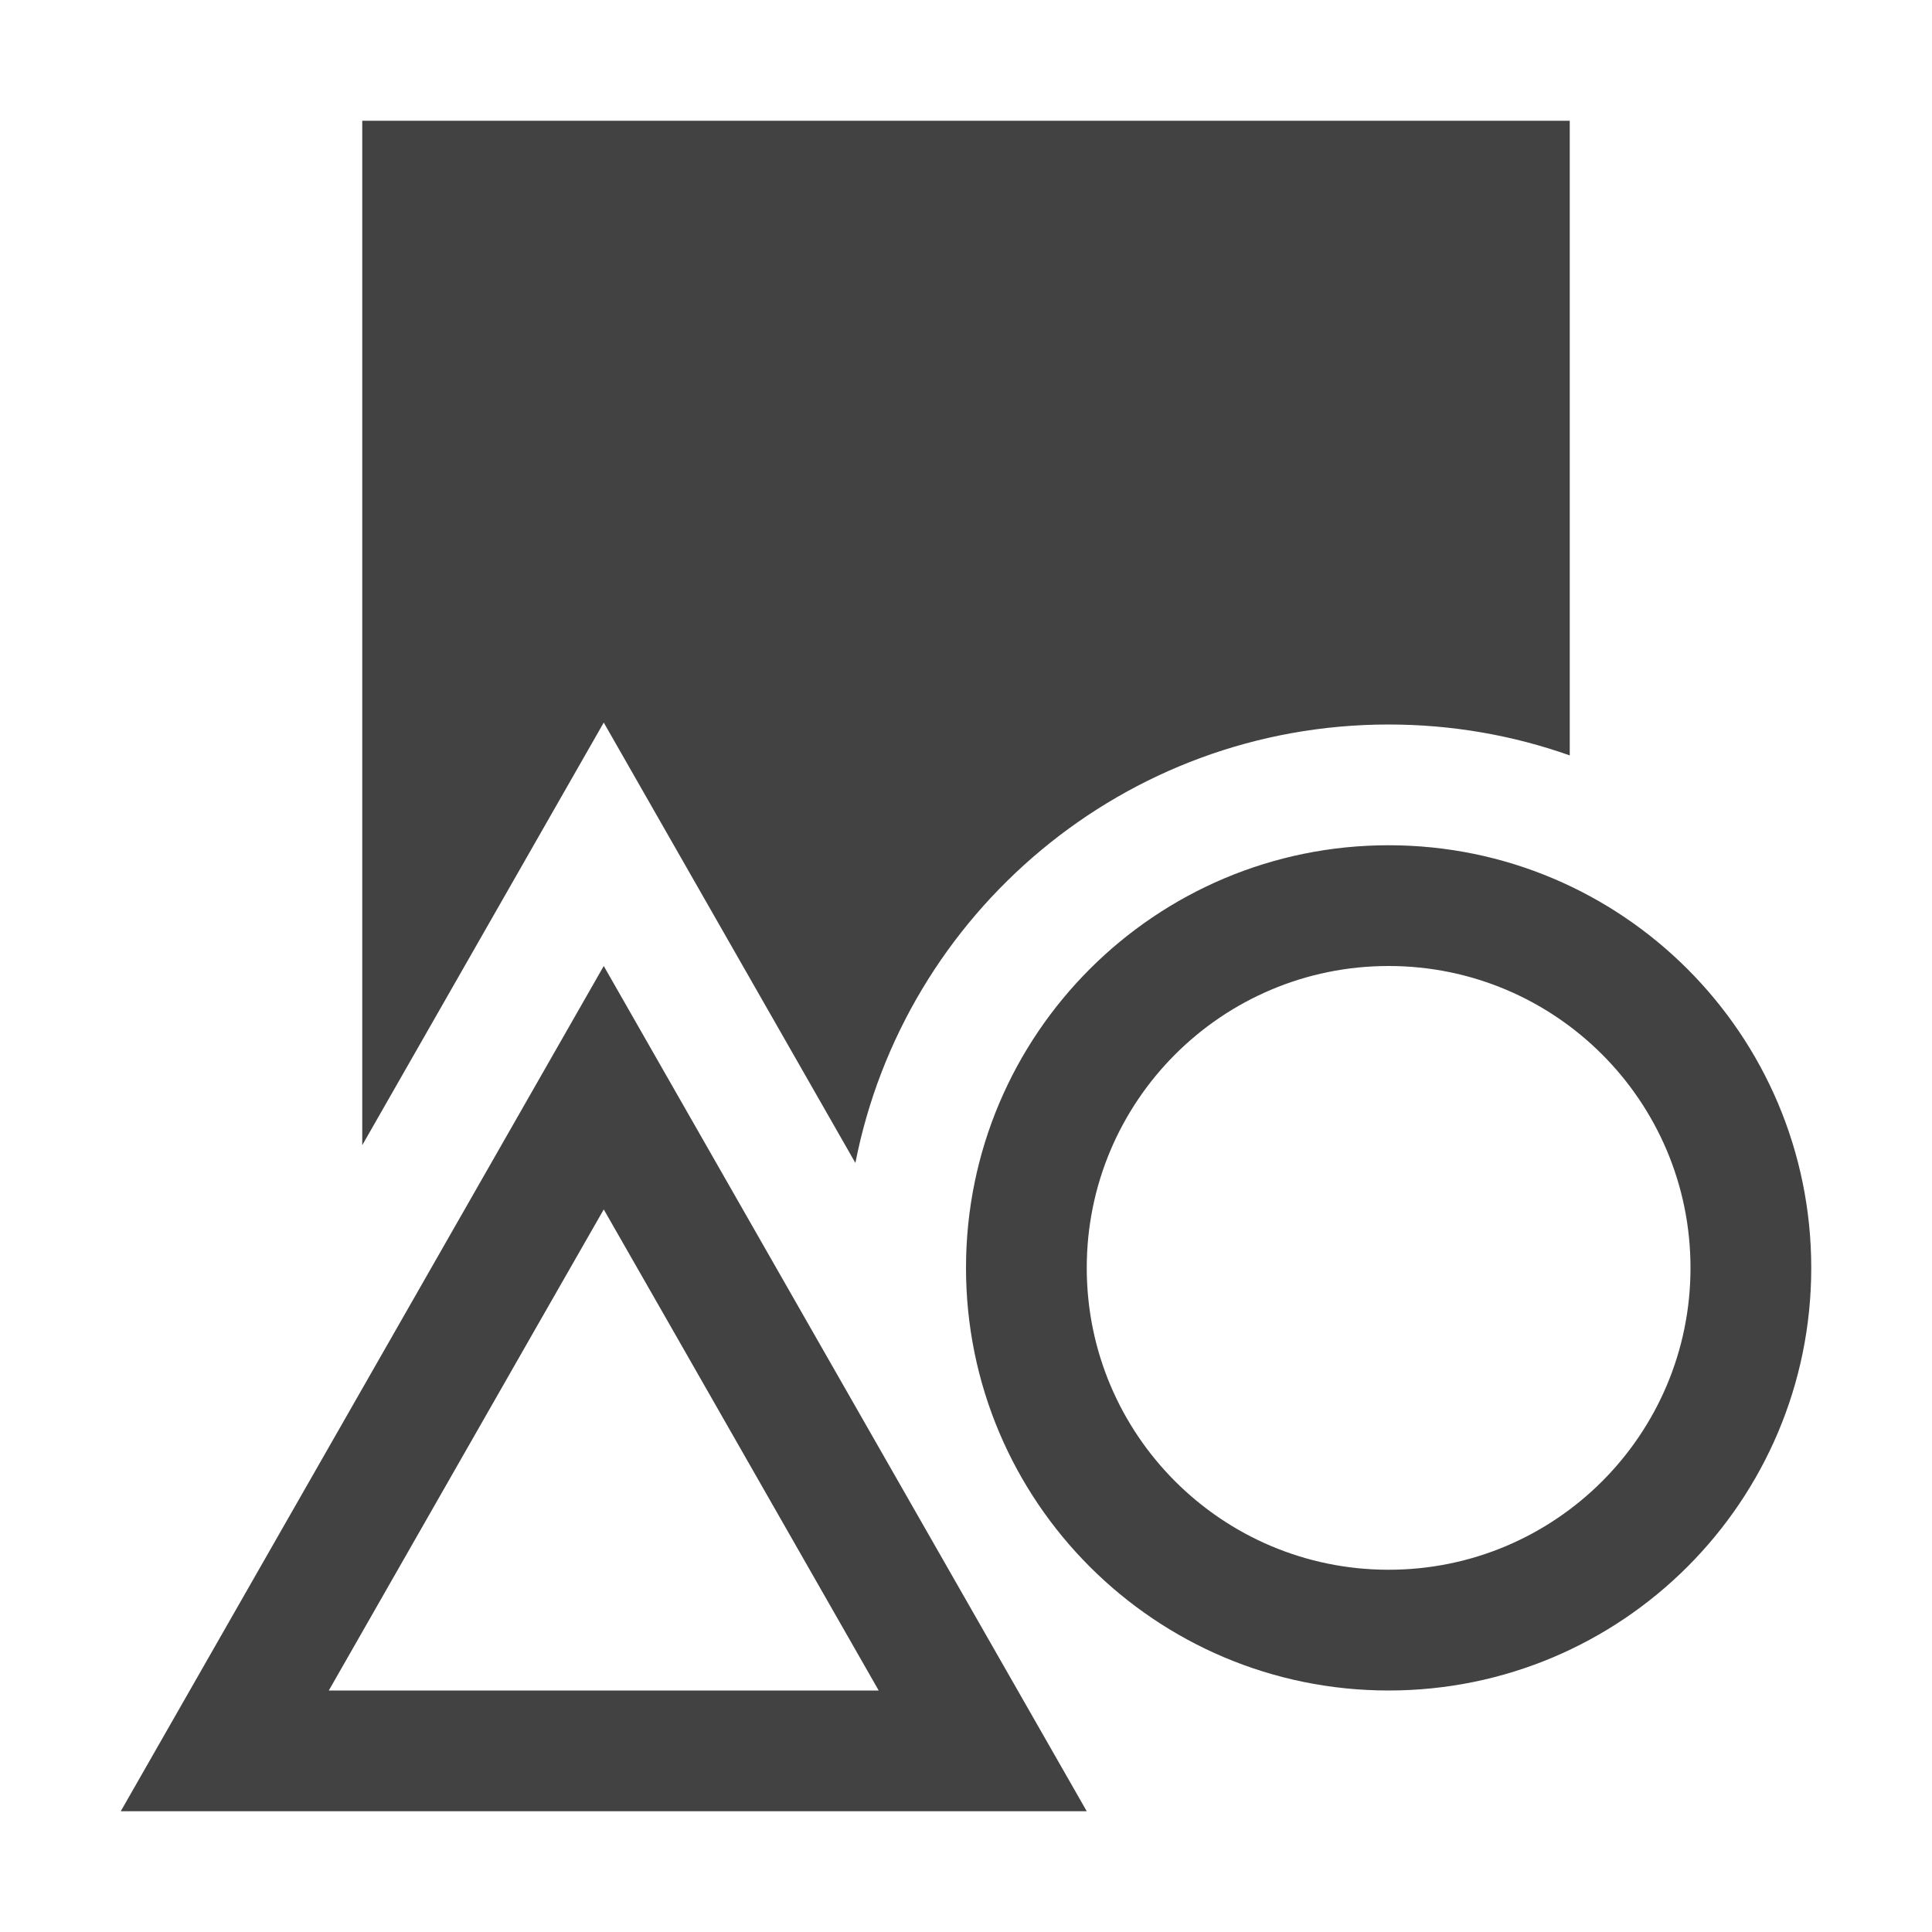 <svg width="16" height="16" viewBox="0 0 16 16" fill="none" xmlns="http://www.w3.org/2000/svg">
<path fill-rule="evenodd" clip-rule="evenodd" d="M13 1H3V9.484L5 5.984L7.084 9.631C7.489 7.562 9.312 6 11.5 6C12.026 6 12.531 6.09 13 6.256V1ZM6.714 11L5 8L3.286 11L1 15H9L6.714 11ZM5.563 11L5 10.016L4.437 11L2.723 14H7.277L5.563 11ZM11.5 13C12.881 13 14 11.881 14 10.5C14 9.119 12.881 8 11.5 8C10.119 8 9 9.119 9 10.5C9 11.881 10.119 13 11.5 13ZM11.5 14C13.433 14 15 12.433 15 10.5C15 8.567 13.433 7 11.5 7C9.567 7 8 8.567 8 10.5C8 12.433 9.567 14 11.5 14Z" fill="#424242"/>
</svg>

